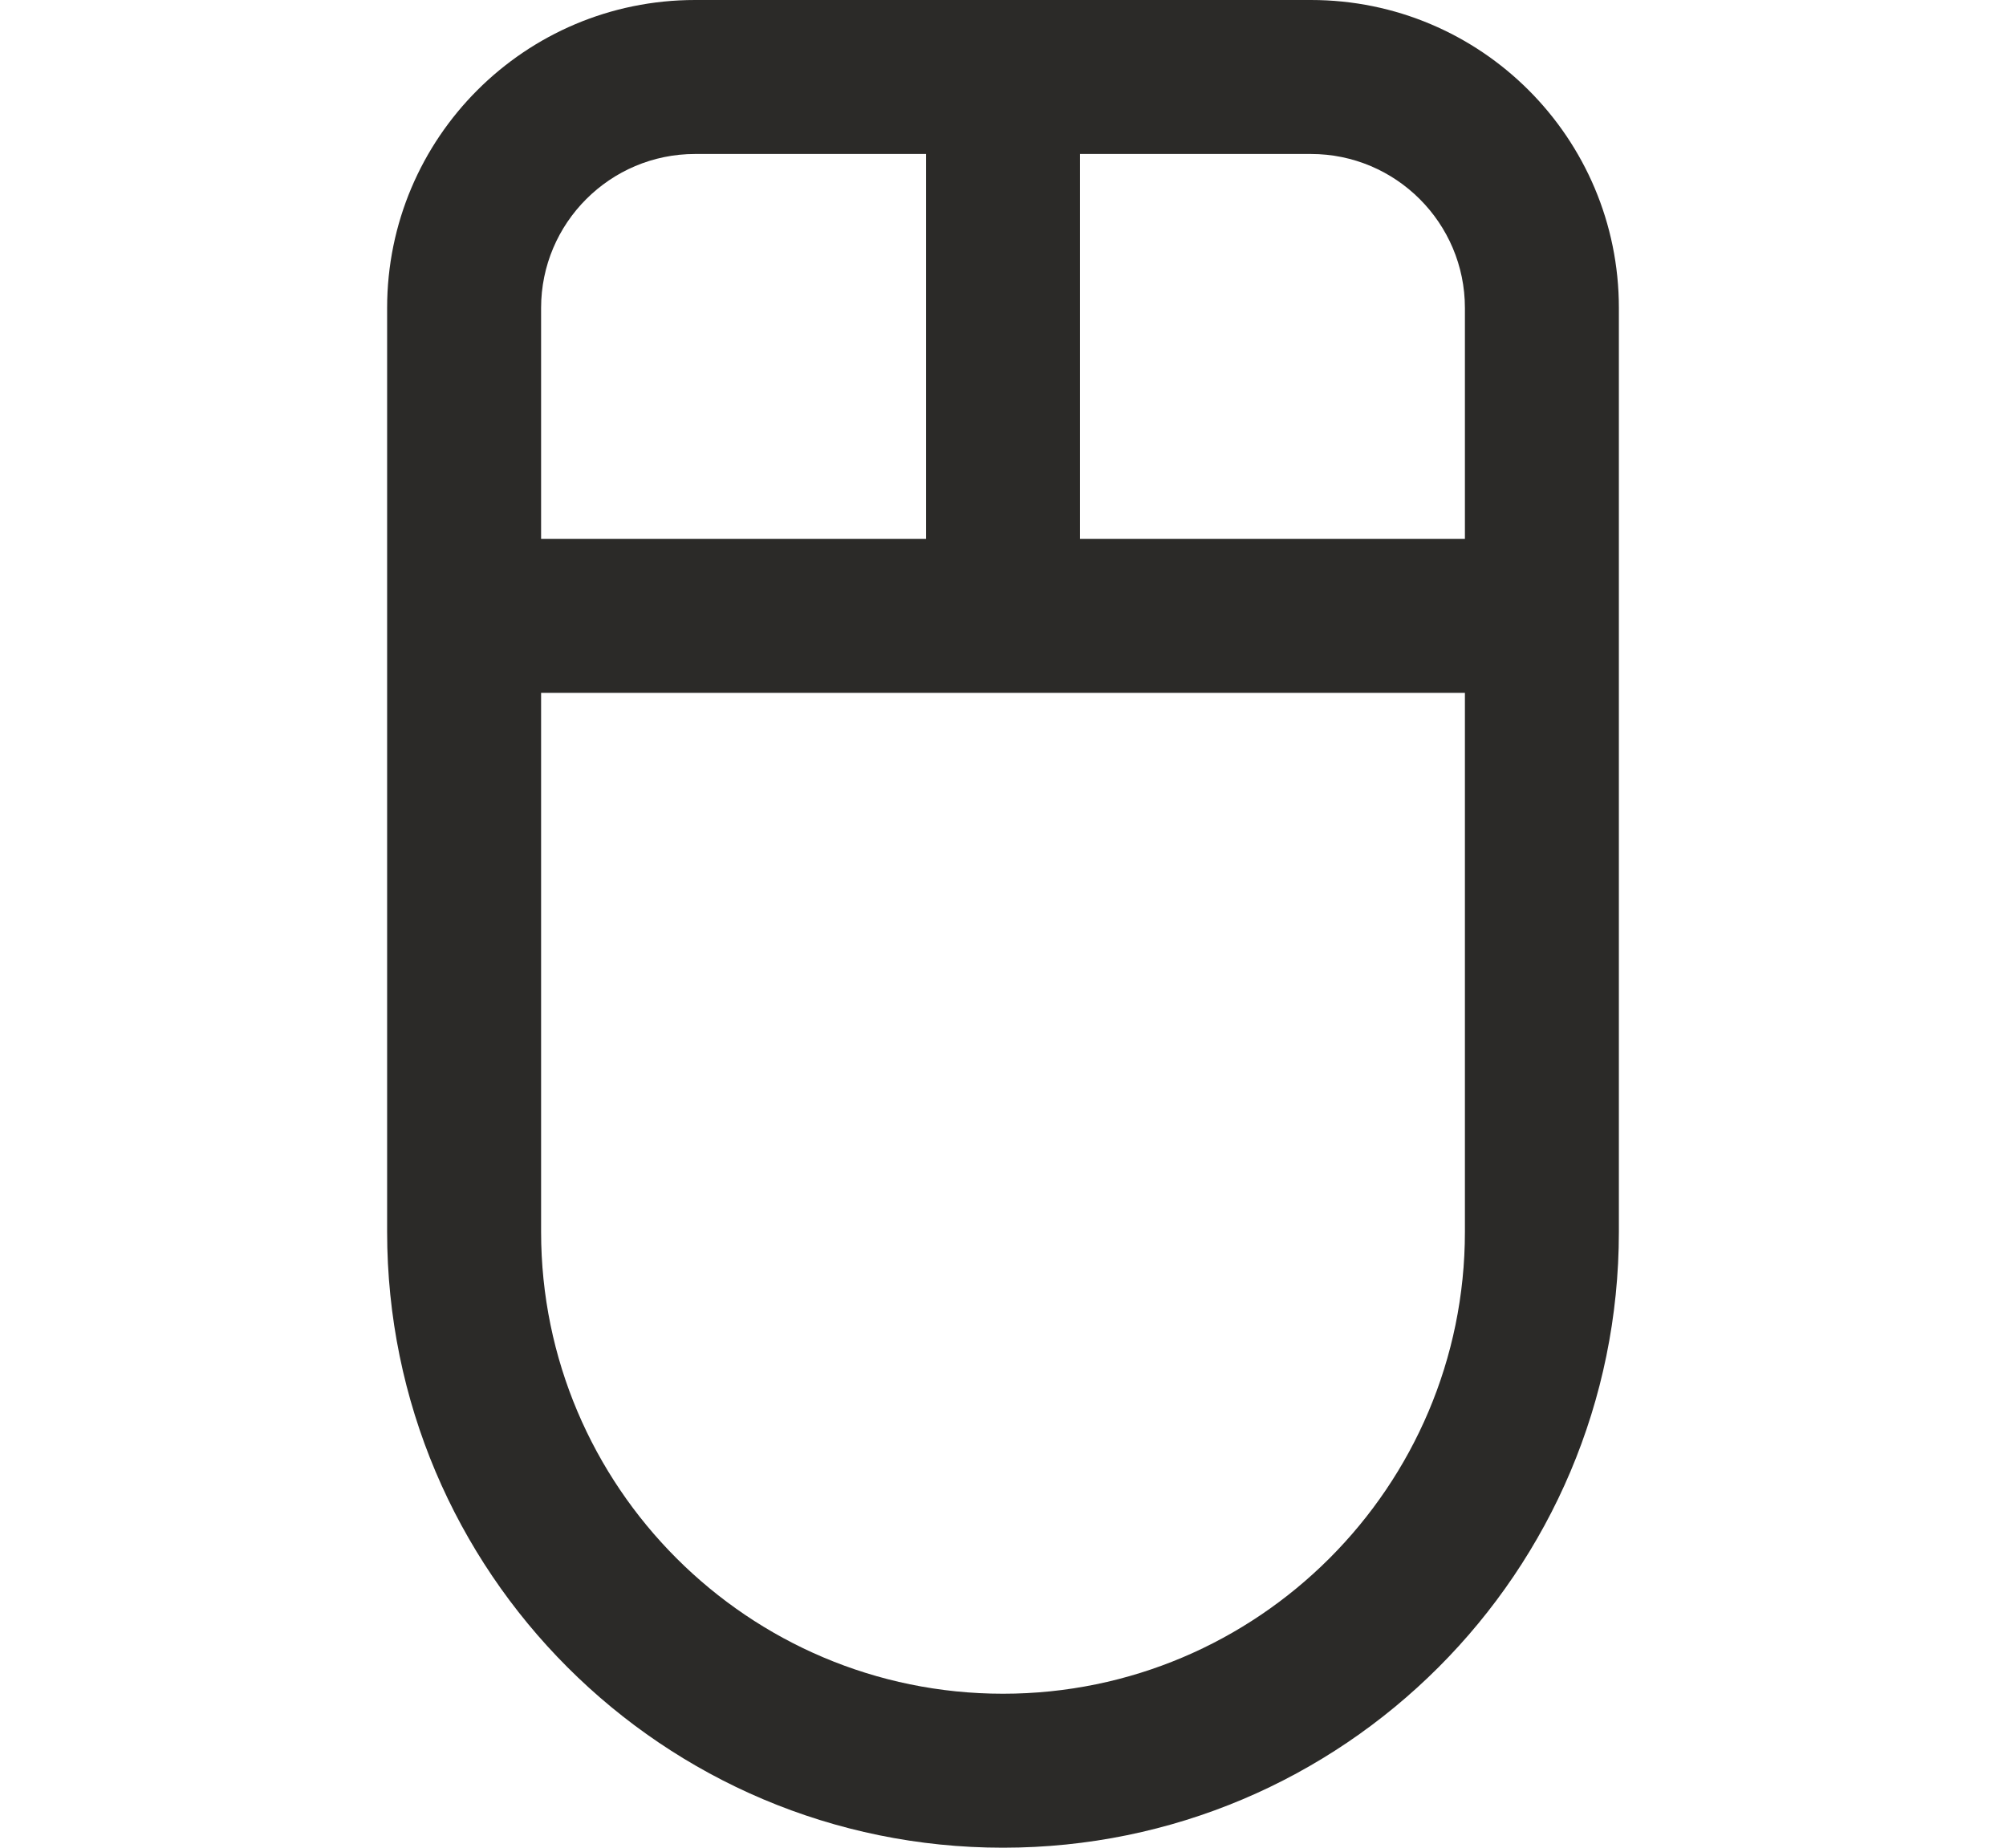 <svg xmlns="http://www.w3.org/2000/svg" fill="#2b2a28" width="38px" height="35px" viewBox="0 0 24 24"><path d="M16 0h-8c-2.209 0-4 1.791-4 4v12c0 4.418 3.582 8 8 8s8-3.582 8-8v-12c0-2.209-1.791-4-4-4zm0 2c1.103 0 2 .897 2 2v3h-5v-5h3zm-8 0h3v5h-5v-3c0-1.103.897-2 2-2zm4 20c-3.309 0-6-2.691-6-6v-7h12v7c0 3.309-2.691 6-6 6z"/></svg>